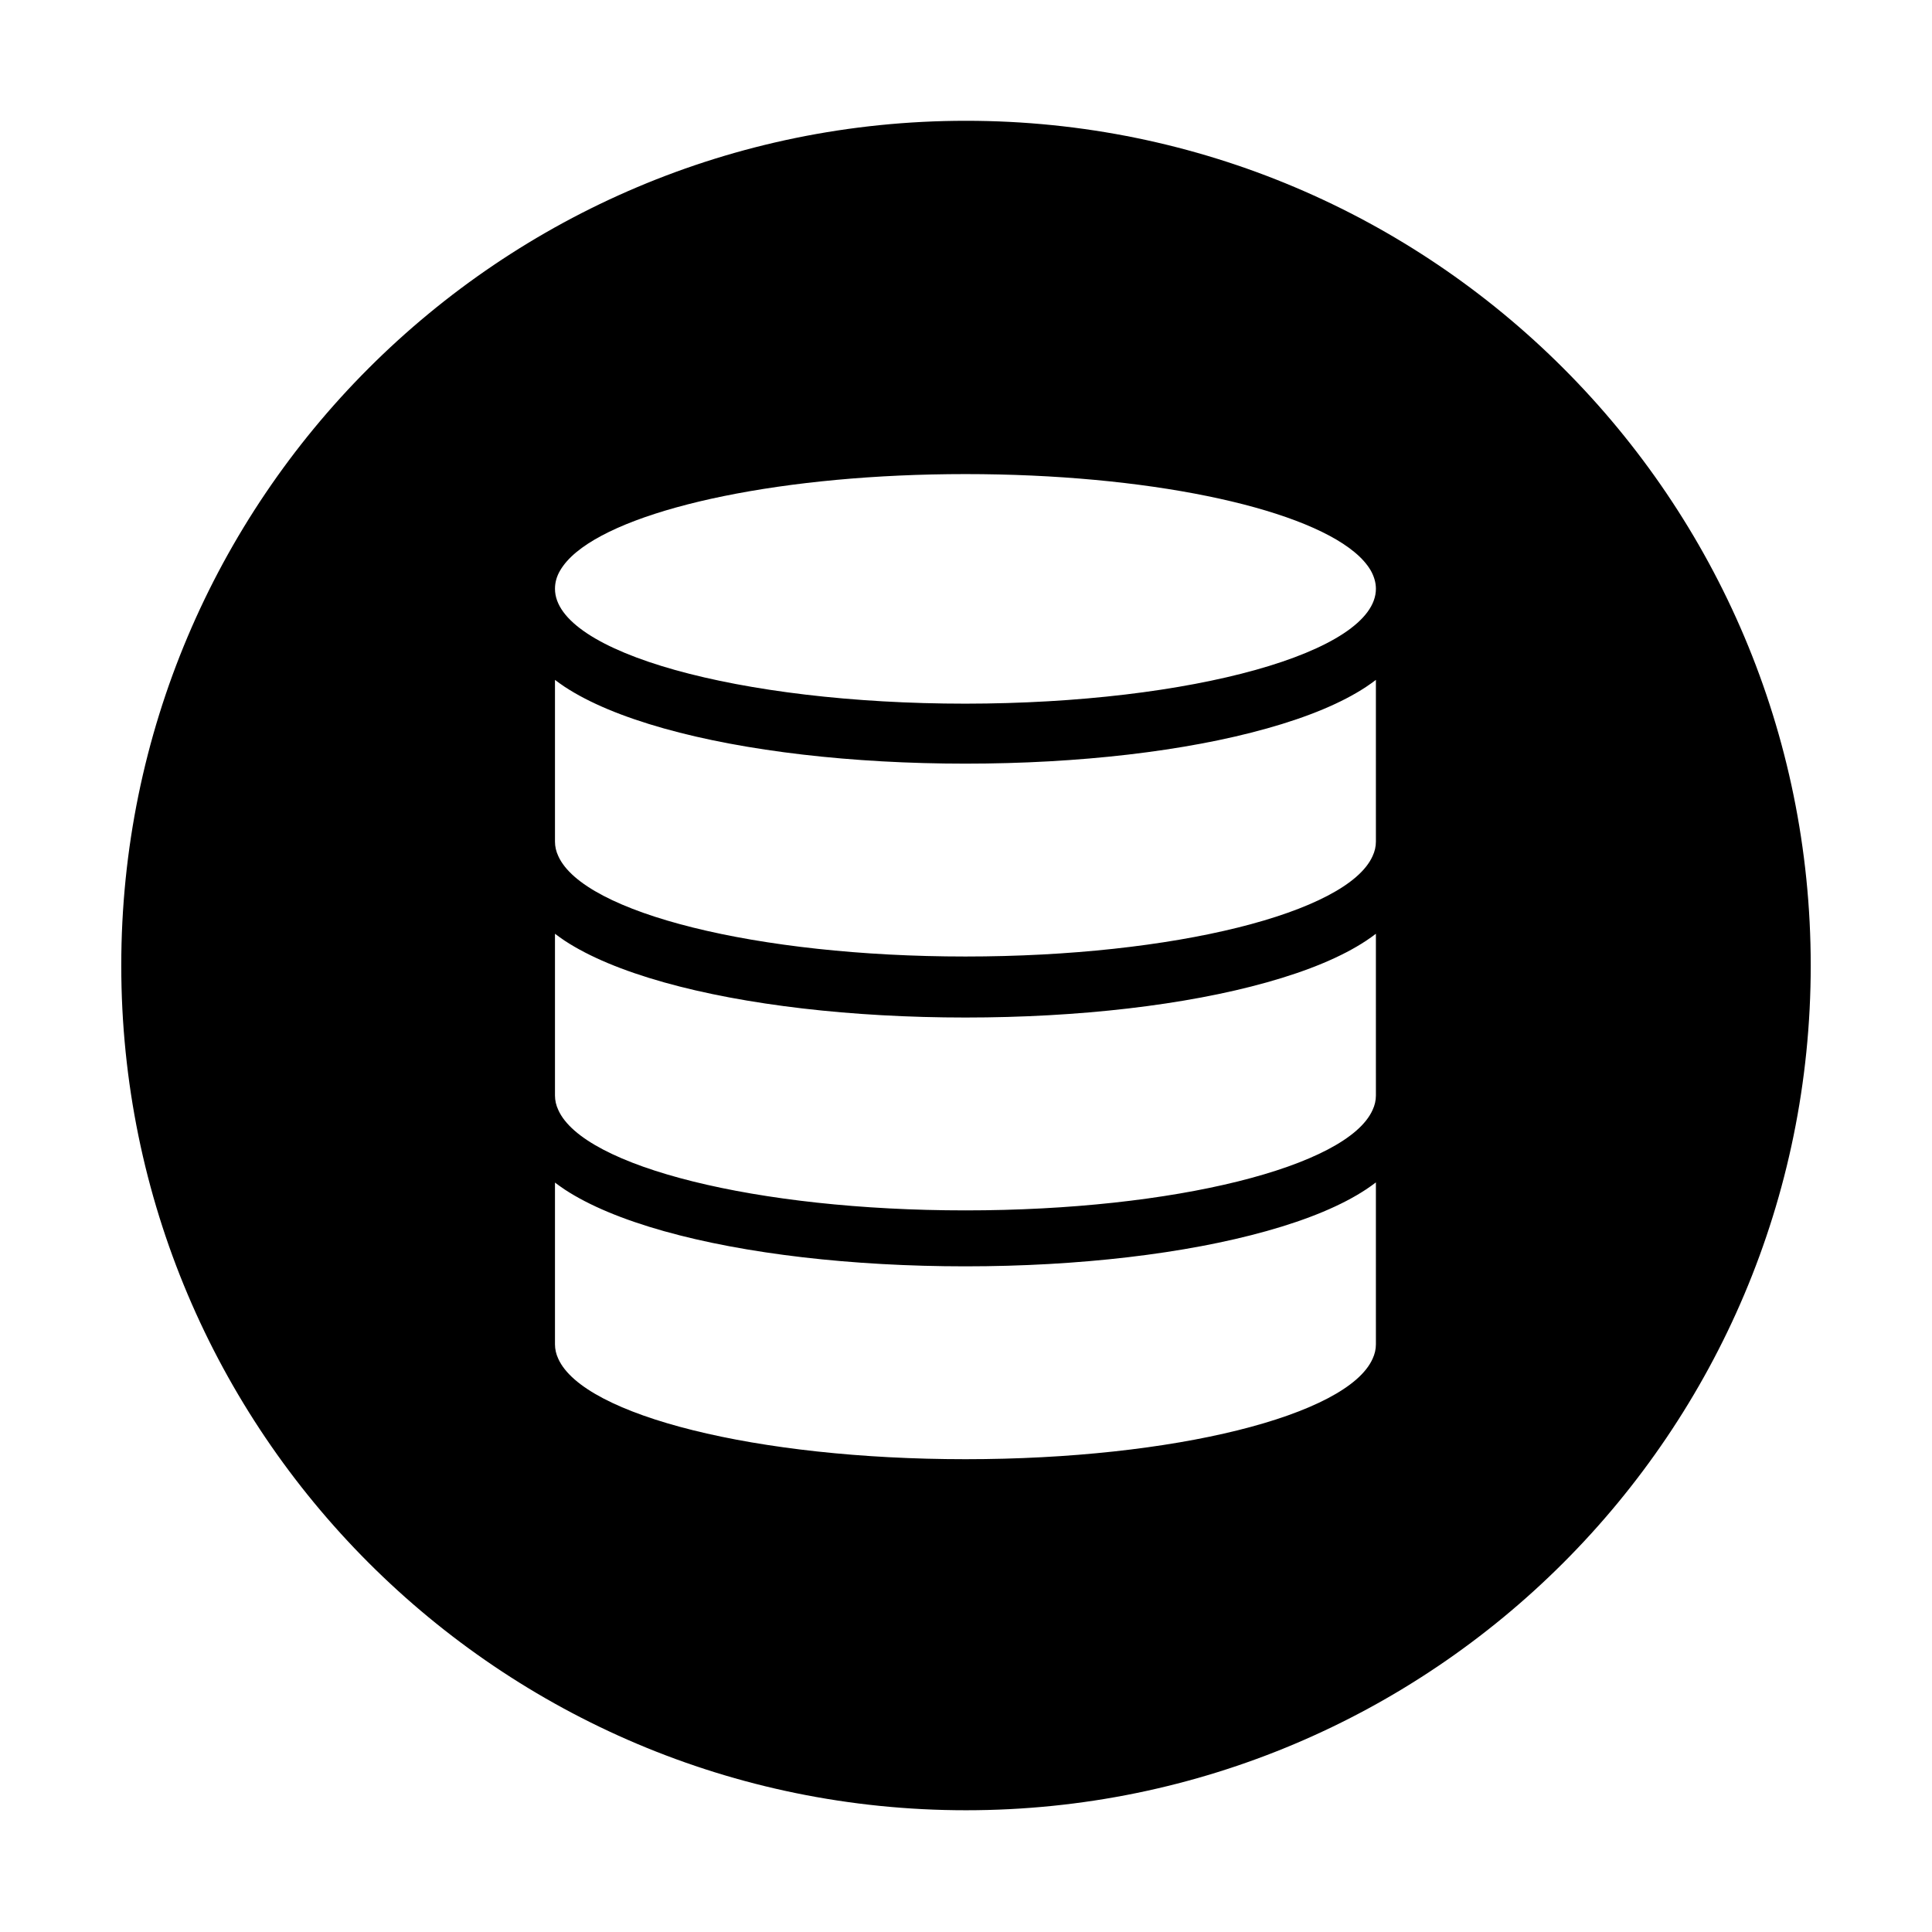 <?xml version="1.0" standalone="no"?><!DOCTYPE svg PUBLIC "-//W3C//DTD SVG 1.1//EN" "http://www.w3.org/Graphics/SVG/1.1/DTD/svg11.dtd"><svg t="1528880429818" class="icon" style="" viewBox="0 0 1024 1024" version="1.1" xmlns="http://www.w3.org/2000/svg" p-id="2517" xmlns:xlink="http://www.w3.org/1999/xlink" width="200" height="200"><defs><style type="text/css"></style></defs><path d="M511.999 64.021c-247.272 0-447.724 200.452-447.724 447.724s200.452 447.724 447.724 447.724 447.724-200.453 447.724-447.724S759.271 64.021 511.999 64.021zM729.258 700.749l0 9.731 0 2.038c0 2.595-0.588 5.189-1.769 7.693-13.454 30.025-104.995 53.194-215.785 53.194-110.789 0-202.231-23.17-215.786-53.194-1.179-2.503-1.768-5.097-1.768-7.693l0-2.038 0-9.731 0-73.955c1.67 1.205 3.34 2.501 5.206 3.706 12.867 8.433 30.547 15.847 52.646 22.057 42.921 12.047 99.692 18.627 159.701 18.627 60.012 0 116.783-6.673 159.703-18.721 22.197-6.207 39.876-13.622 52.644-22.055 1.769-1.205 3.536-2.409 5.206-3.707L729.256 700.749zM729.258 568.872l0 9.731 0 2.039c0 2.594-0.588 5.19-1.769 7.692-13.454 30.027-104.995 53.195-215.785 53.195-110.889 0-202.329-23.169-215.786-53.195-1.179-2.501-1.768-5.097-1.768-7.692l0-2.039 0-9.731 0-73.954c1.67 1.204 3.34 2.502 5.206 3.707 12.867 8.434 30.547 15.848 52.646 22.056 42.921 12.047 99.692 18.628 159.701 18.628 60.012 0 116.783-6.581 159.703-18.628 22.197-6.207 39.876-13.622 52.644-22.056 1.769-1.204 3.536-2.409 5.206-3.707L729.256 568.872zM729.258 434.31l0 9.731 0 2.039c0 2.595-0.588 5.19-1.769 7.692-13.454 30.027-104.995 53.196-215.785 53.196-110.789 0-202.231-23.169-215.786-53.196-1.179-2.502-1.768-5.097-1.768-7.692l0-2.039 0-9.731 0-73.954c1.67 1.204 3.34 2.502 5.206 3.707 12.867 8.433 30.547 15.847 52.646 22.056 42.921 12.047 99.692 18.627 159.701 18.627 60.012 0 116.783-6.58 159.703-18.627 22.197-6.209 39.876-13.623 52.644-22.056 1.769-1.205 3.536-2.41 5.206-3.707L729.256 434.31zM511.705 372.959c-120.12 0-217.553-27.247-217.553-60.888 0-3.336 0.884-6.58 2.751-9.731 1.965-3.336 4.814-6.58 8.643-9.731 29.073-24.003 110.398-41.333 206.16-41.333 95.764 0 177.088 17.238 206.161 41.333 3.829 3.151 6.677 6.395 8.642 9.731 1.769 3.151 2.751 6.395 2.751 9.731C729.258 345.62 631.826 372.866 511.705 372.959z" p-id="2518"></path></svg>